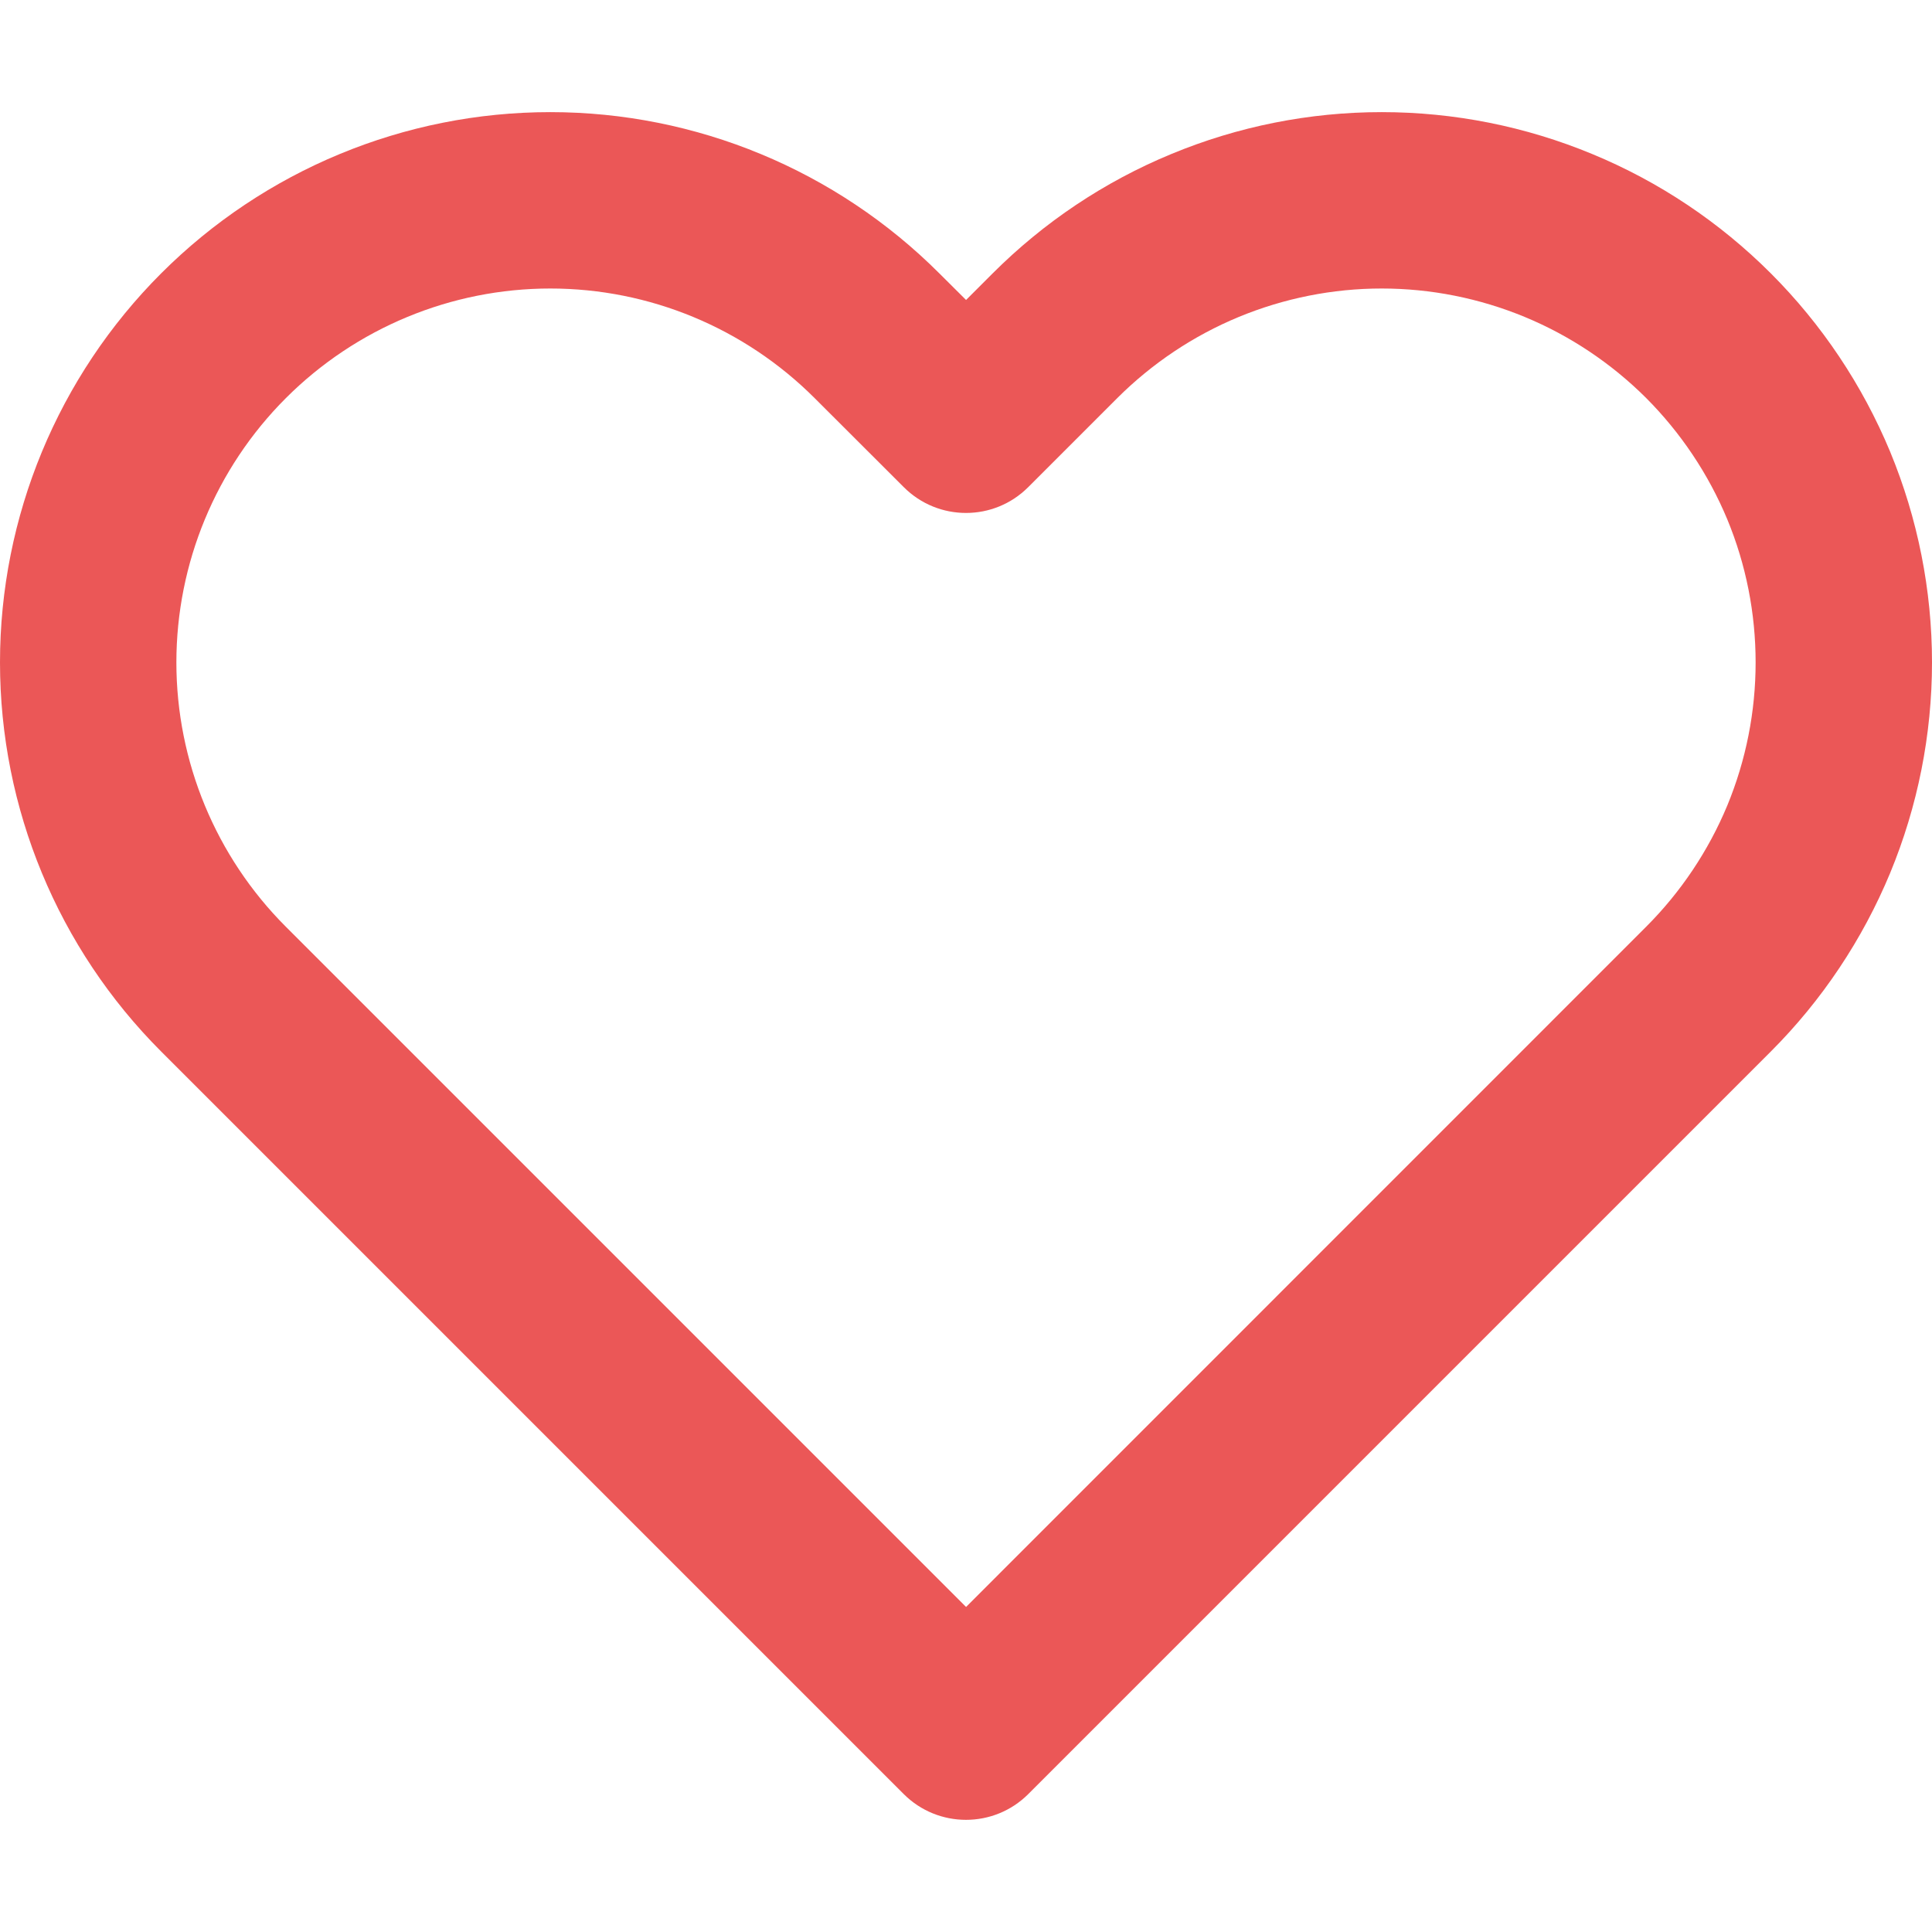 <svg width="16" height="16" viewBox="0 0 15.335 13.555" fill="none" xmlns="http://www.w3.org/2000/svg" xmlns:xlink="http://www.w3.org/1999/xlink">
	<desc>
			Created with Pixso.
	</desc>
	<defs/>
	<path id="Vector (Stroke)" d="M9.296 0.333C9.826 0.113 10.394 0 10.967 0C11.541 0 12.109 0.113 12.639 0.333C13.169 0.552 13.65 0.874 14.056 1.28C14.461 1.685 14.783 2.167 15.003 2.696C15.222 3.226 15.335 3.794 15.335 4.368C15.335 4.941 15.222 5.509 15.003 6.039C14.783 6.569 14.461 7.051 14.056 7.456L8.162 13.35C7.889 13.623 7.446 13.623 7.173 13.35L1.279 7.456C0.46 6.637 0 5.526 0 4.368C0 3.21 0.46 2.099 1.279 1.28C2.098 0.461 3.209 0 4.368 0C5.526 0 6.637 0.461 7.456 1.28L7.668 1.491L7.879 1.28C8.285 0.874 8.766 0.552 9.296 0.333ZM13.066 2.269C12.79 1.994 12.463 1.775 12.103 1.626C11.743 1.477 11.357 1.4 10.967 1.4C10.578 1.4 10.192 1.477 9.832 1.626C9.472 1.775 9.145 1.994 8.869 2.269L8.162 2.976C7.889 3.25 7.446 3.25 7.173 2.976L6.466 2.27C5.909 1.713 5.155 1.4 4.368 1.4C3.581 1.4 2.826 1.713 2.269 2.27C1.713 2.826 1.4 3.581 1.4 4.368C1.4 5.155 1.713 5.91 2.269 6.466L7.668 11.865L13.066 6.466C13.341 6.191 13.56 5.864 13.71 5.504C13.859 5.143 13.935 4.758 13.935 4.368C13.935 3.978 13.859 3.592 13.71 3.232C13.56 2.872 13.341 2.545 13.066 2.269Z" fill="#EB5757" fill-opacity="1" fill-rule="evenodd"/>
</svg>
